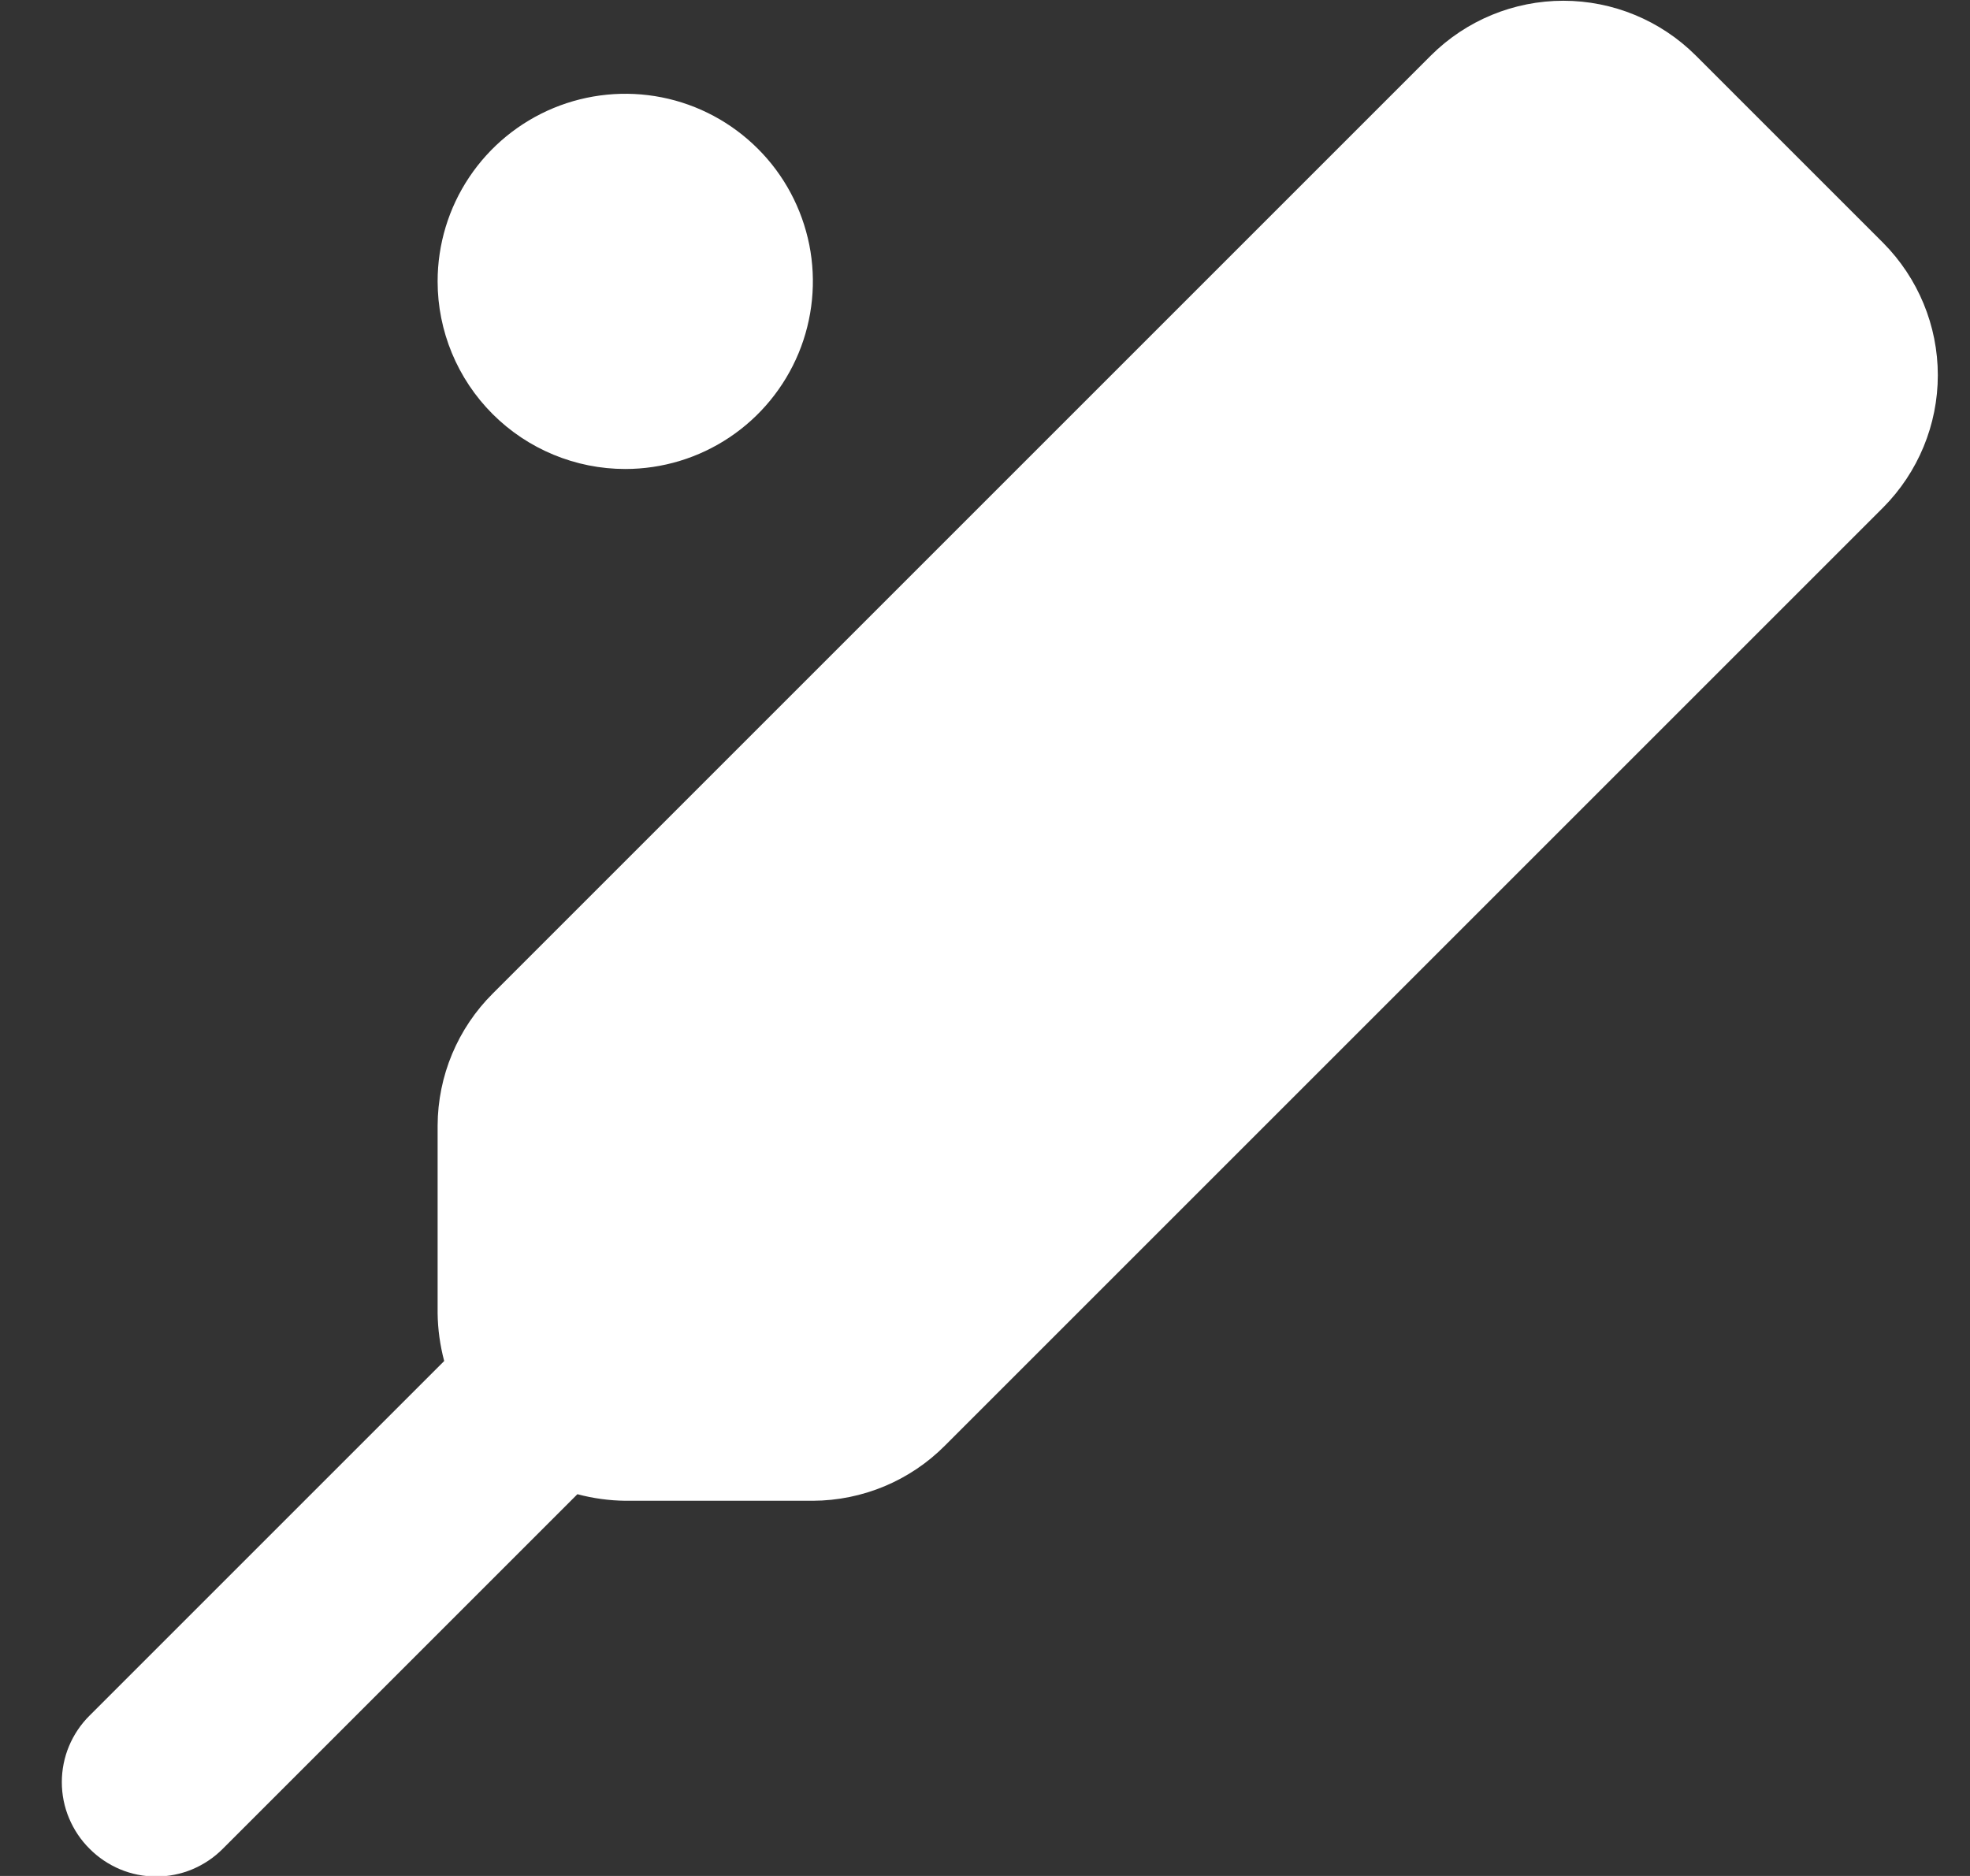 <svg width="21" height="20" viewBox="0 0 21 20" fill="none" xmlns="http://www.w3.org/2000/svg">
<rect x="0" y="0" width="21" height="20" fill="#333333" stroke="none"/>
<path d="M6.665 5C7.061 5 7.447 4.883 7.776 4.663C8.105 4.443 8.361 4.131 8.513 3.765C8.664 3.4 8.704 2.998 8.627 2.61C8.549 2.222 8.359 1.865 8.079 1.586C7.799 1.306 7.443 1.115 7.055 1.038C6.667 0.961 6.265 1.001 5.9 1.152C5.534 1.304 5.222 1.56 5.002 1.889C4.782 2.218 4.665 2.604 4.665 3C4.665 3.53 4.876 4.039 5.251 4.414C5.626 4.789 6.135 5 6.665 5ZM20.075 2.59L18.075 0.59C17.7 0.217 17.193 0.008 16.665 0.008C16.137 0.008 15.63 0.217 15.255 0.59L5.255 10.59C4.879 10.963 4.667 11.47 4.665 12V14C4.667 14.172 4.691 14.343 4.735 14.51L0.955 18.29C0.861 18.383 0.787 18.494 0.736 18.615C0.685 18.737 0.659 18.868 0.659 19C0.659 19.132 0.685 19.263 0.736 19.384C0.787 19.506 0.861 19.617 0.955 19.71C1.048 19.804 1.159 19.878 1.28 19.929C1.402 19.98 1.533 20.006 1.665 20.006C1.797 20.006 1.928 19.98 2.05 19.929C2.171 19.878 2.282 19.804 2.375 19.71L6.155 15.93C6.321 15.974 6.493 15.998 6.665 16H8.665C9.195 15.998 9.702 15.786 10.075 15.41L20.075 5.41C20.447 5.035 20.657 4.528 20.657 4C20.657 3.472 20.447 2.965 20.075 2.59Z" fill="white"/>
</svg>
